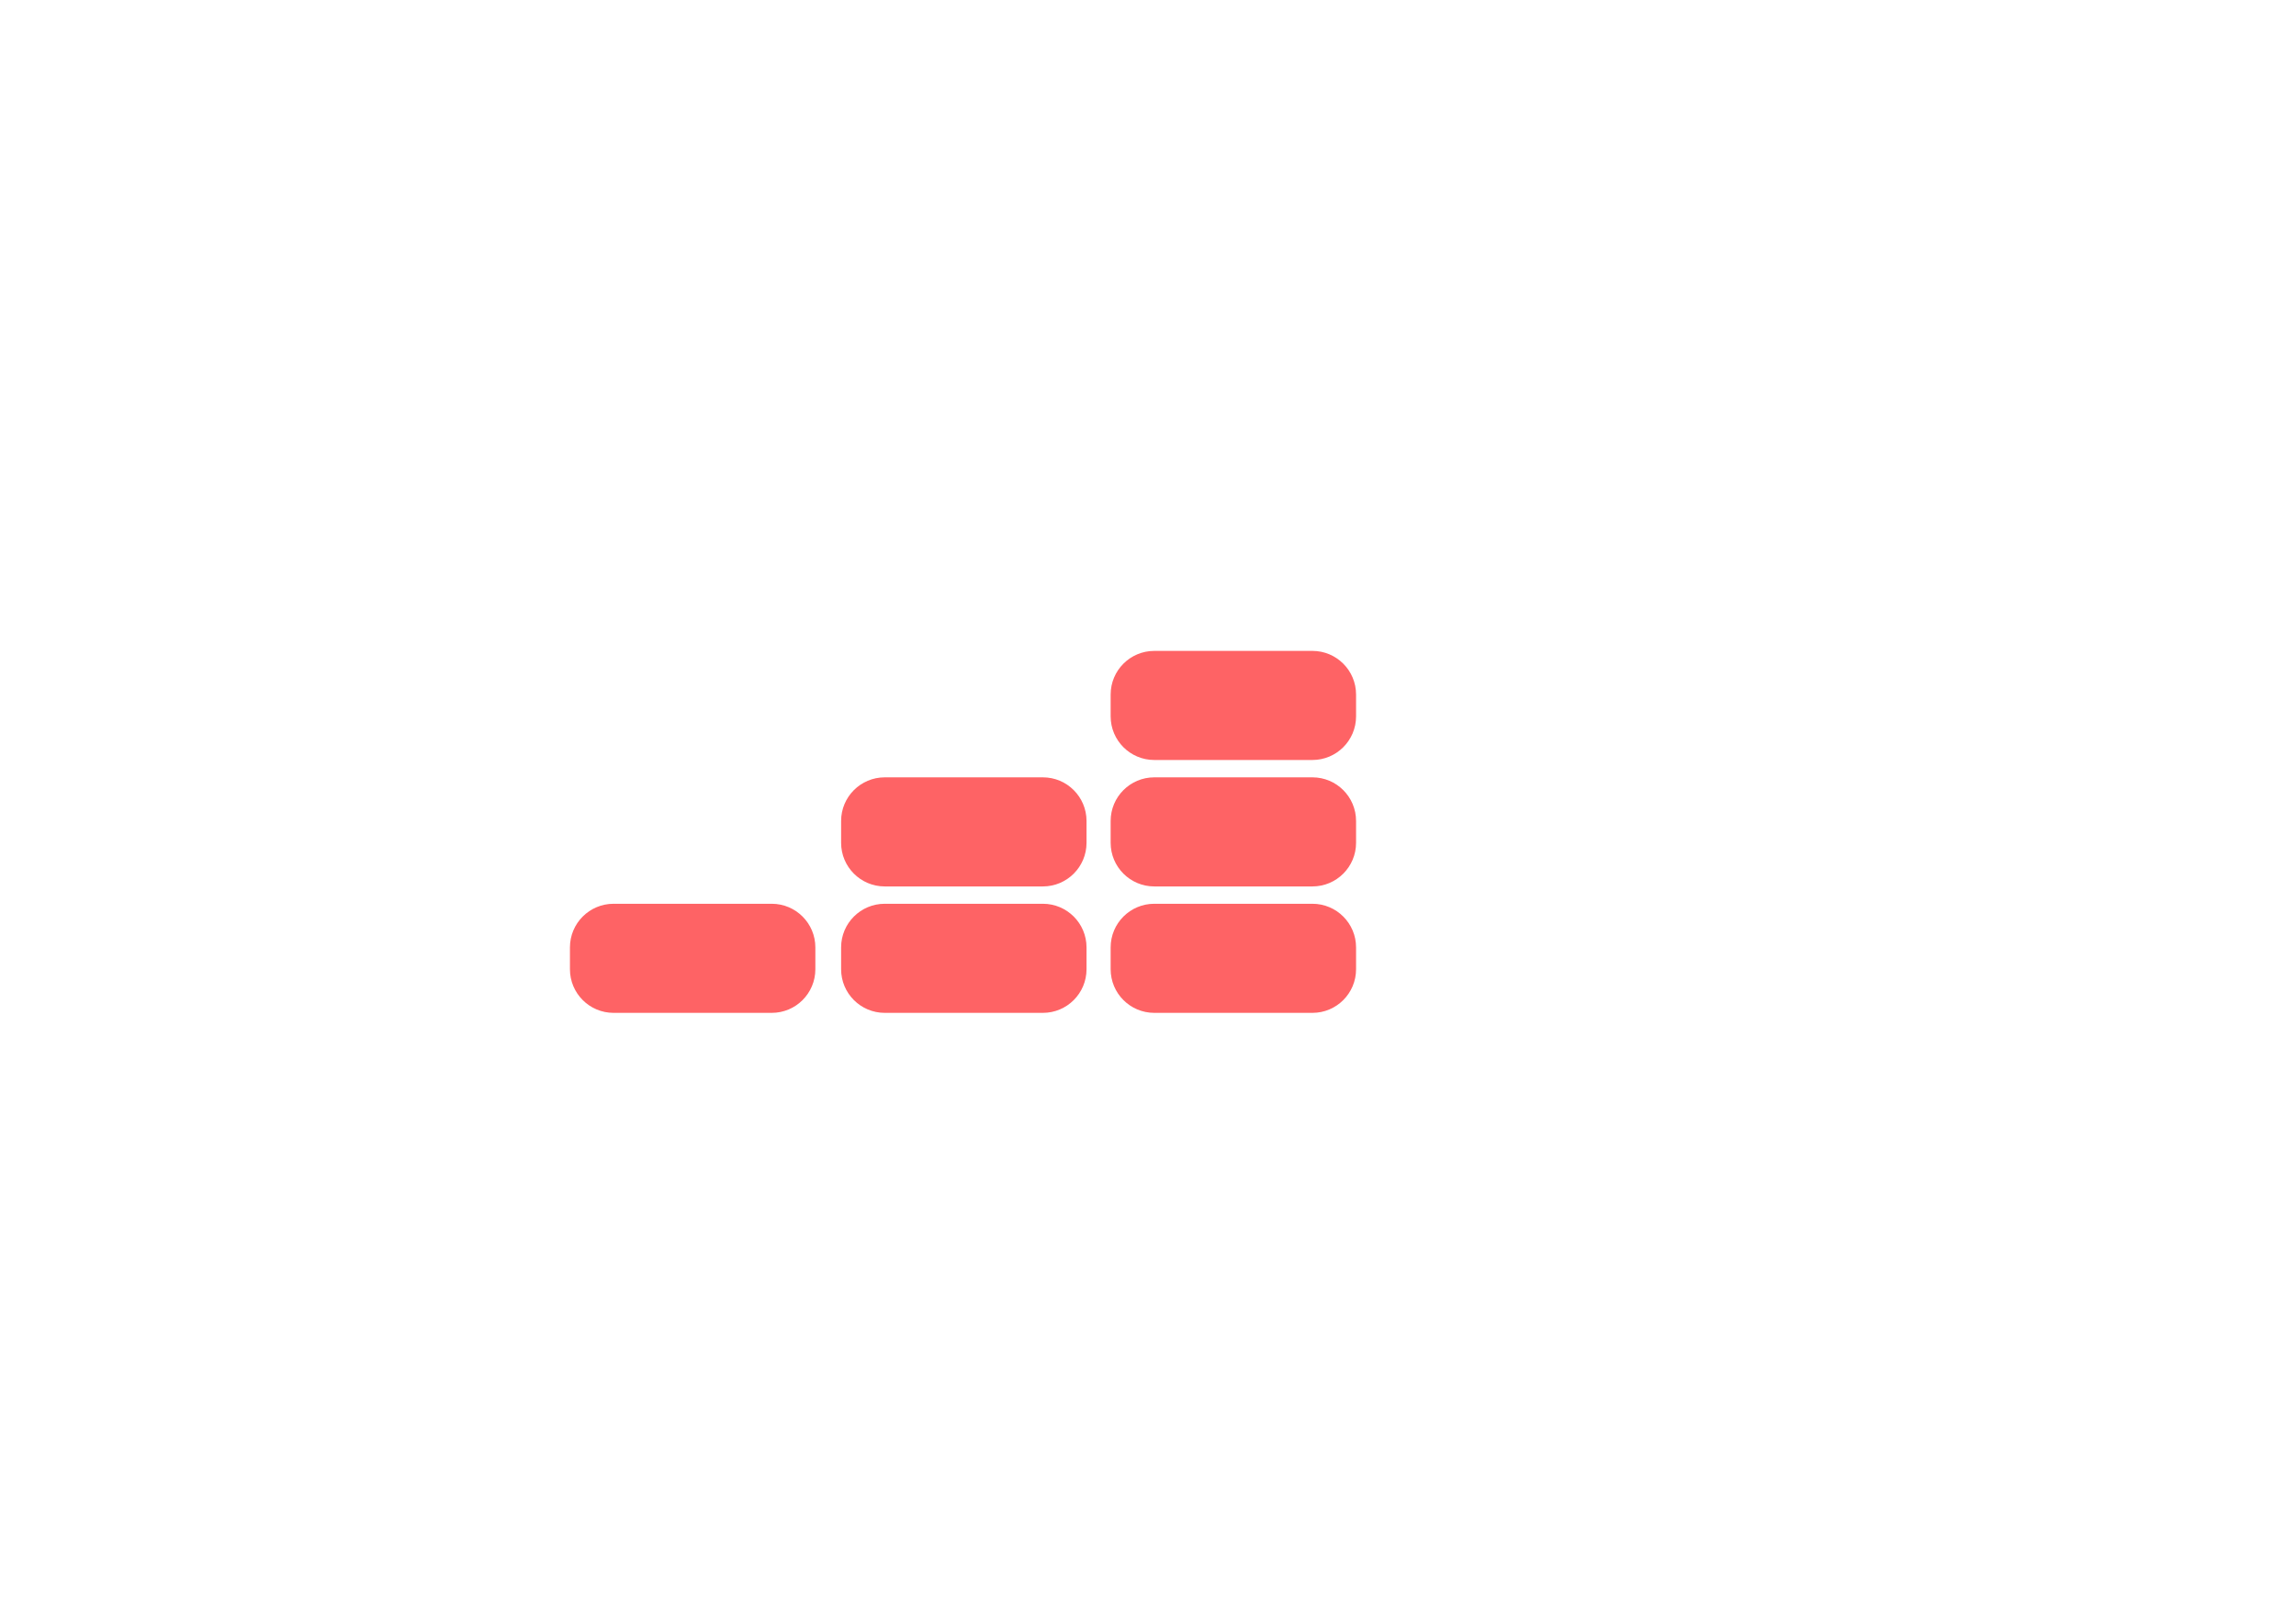 <?xml version="1.0" encoding="UTF-8" standalone="no"?>
<!DOCTYPE svg PUBLIC "-//W3C//DTD SVG 1.1//EN" "http://www.w3.org/Graphics/SVG/1.1/DTD/svg11.dtd">
<!-- Created with Vectornator (http://vectornator.io/) -->
<svg height="595.35pt" stroke-miterlimit="10" style="fill-rule:nonzero;clip-rule:evenodd;stroke-linecap:round;stroke-linejoin:round;" version="1.1" viewBox="0 0 841.995 595.35" width="841.995pt" xml:space="preserve" xmlns="http://www.w3.org/2000/svg" xmlns:xlink="http://www.w3.org/1999/xlink">
<defs/>
<g id="Calque-1">
<path d="M209.011 347.378C209.011 338.541 216.174 331.378 225.011 331.378L283.011 331.378C291.847 331.378 299.011 338.541 299.011 347.378L299.011 355.378C299.011 364.215 291.847 371.378 283.011 371.378L225.011 371.378C216.174 371.378 209.011 364.215 209.011 355.378L209.011 347.378Z" fill="#fe6365" fill-rule="nonzero" opacity="1" stroke="none"/>
<path d="M308.453 347.378C308.453 338.541 315.616 331.378 324.453 331.378L382.453 331.378C391.29 331.378 398.453 338.541 398.453 347.378L398.453 355.378C398.453 364.215 391.29 371.378 382.453 371.378L324.453 371.378C315.616 371.378 308.453 364.215 308.453 355.378L308.453 347.378Z" fill="#fe6365" fill-rule="nonzero" opacity="1" stroke="none"/>
<path d="M308.453 301.022C308.453 292.186 315.616 285.022 324.453 285.022L382.453 285.022C391.29 285.022 398.453 292.186 398.453 301.022L398.453 309.022C398.453 317.859 391.29 325.022 382.453 325.022L324.453 325.022C315.616 325.022 308.453 317.859 308.453 309.022L308.453 301.022Z" fill="#fe6365" fill-rule="nonzero" opacity="1" stroke="none"/>
<path d="M407.299 301.022C407.299 292.186 414.462 285.022 423.299 285.022L481.299 285.022C490.135 285.022 497.299 292.186 497.299 301.022L497.299 309.022C497.299 317.859 490.135 325.022 481.299 325.022L423.299 325.022C414.462 325.022 407.299 317.859 407.299 309.022L407.299 301.022Z" fill="#fe6365" fill-rule="nonzero" opacity="1" stroke="none"/>
<path d="M407.299 254.66C407.299 245.823 414.462 238.66 423.299 238.66L481.299 238.66C490.135 238.66 497.299 245.823 497.299 254.66L497.299 262.66C497.299 271.497 490.135 278.66 481.299 278.66L423.299 278.66C414.462 278.66 407.299 271.497 407.299 262.66L407.299 254.66Z" fill="#fe6365" fill-rule="nonzero" opacity="1" stroke="none"/>
<path d="M407.299 347.378C407.299 338.541 414.462 331.378 423.299 331.378L481.299 331.378C490.135 331.378 497.299 338.541 497.299 347.378L497.299 355.378C497.299 364.215 490.135 371.378 481.299 371.378L423.299 371.378C414.462 371.378 407.299 364.215 407.299 355.378L407.299 347.378Z" fill="#fe6365" fill-rule="nonzero" opacity="1" stroke="none"/>
</g>
</svg>
